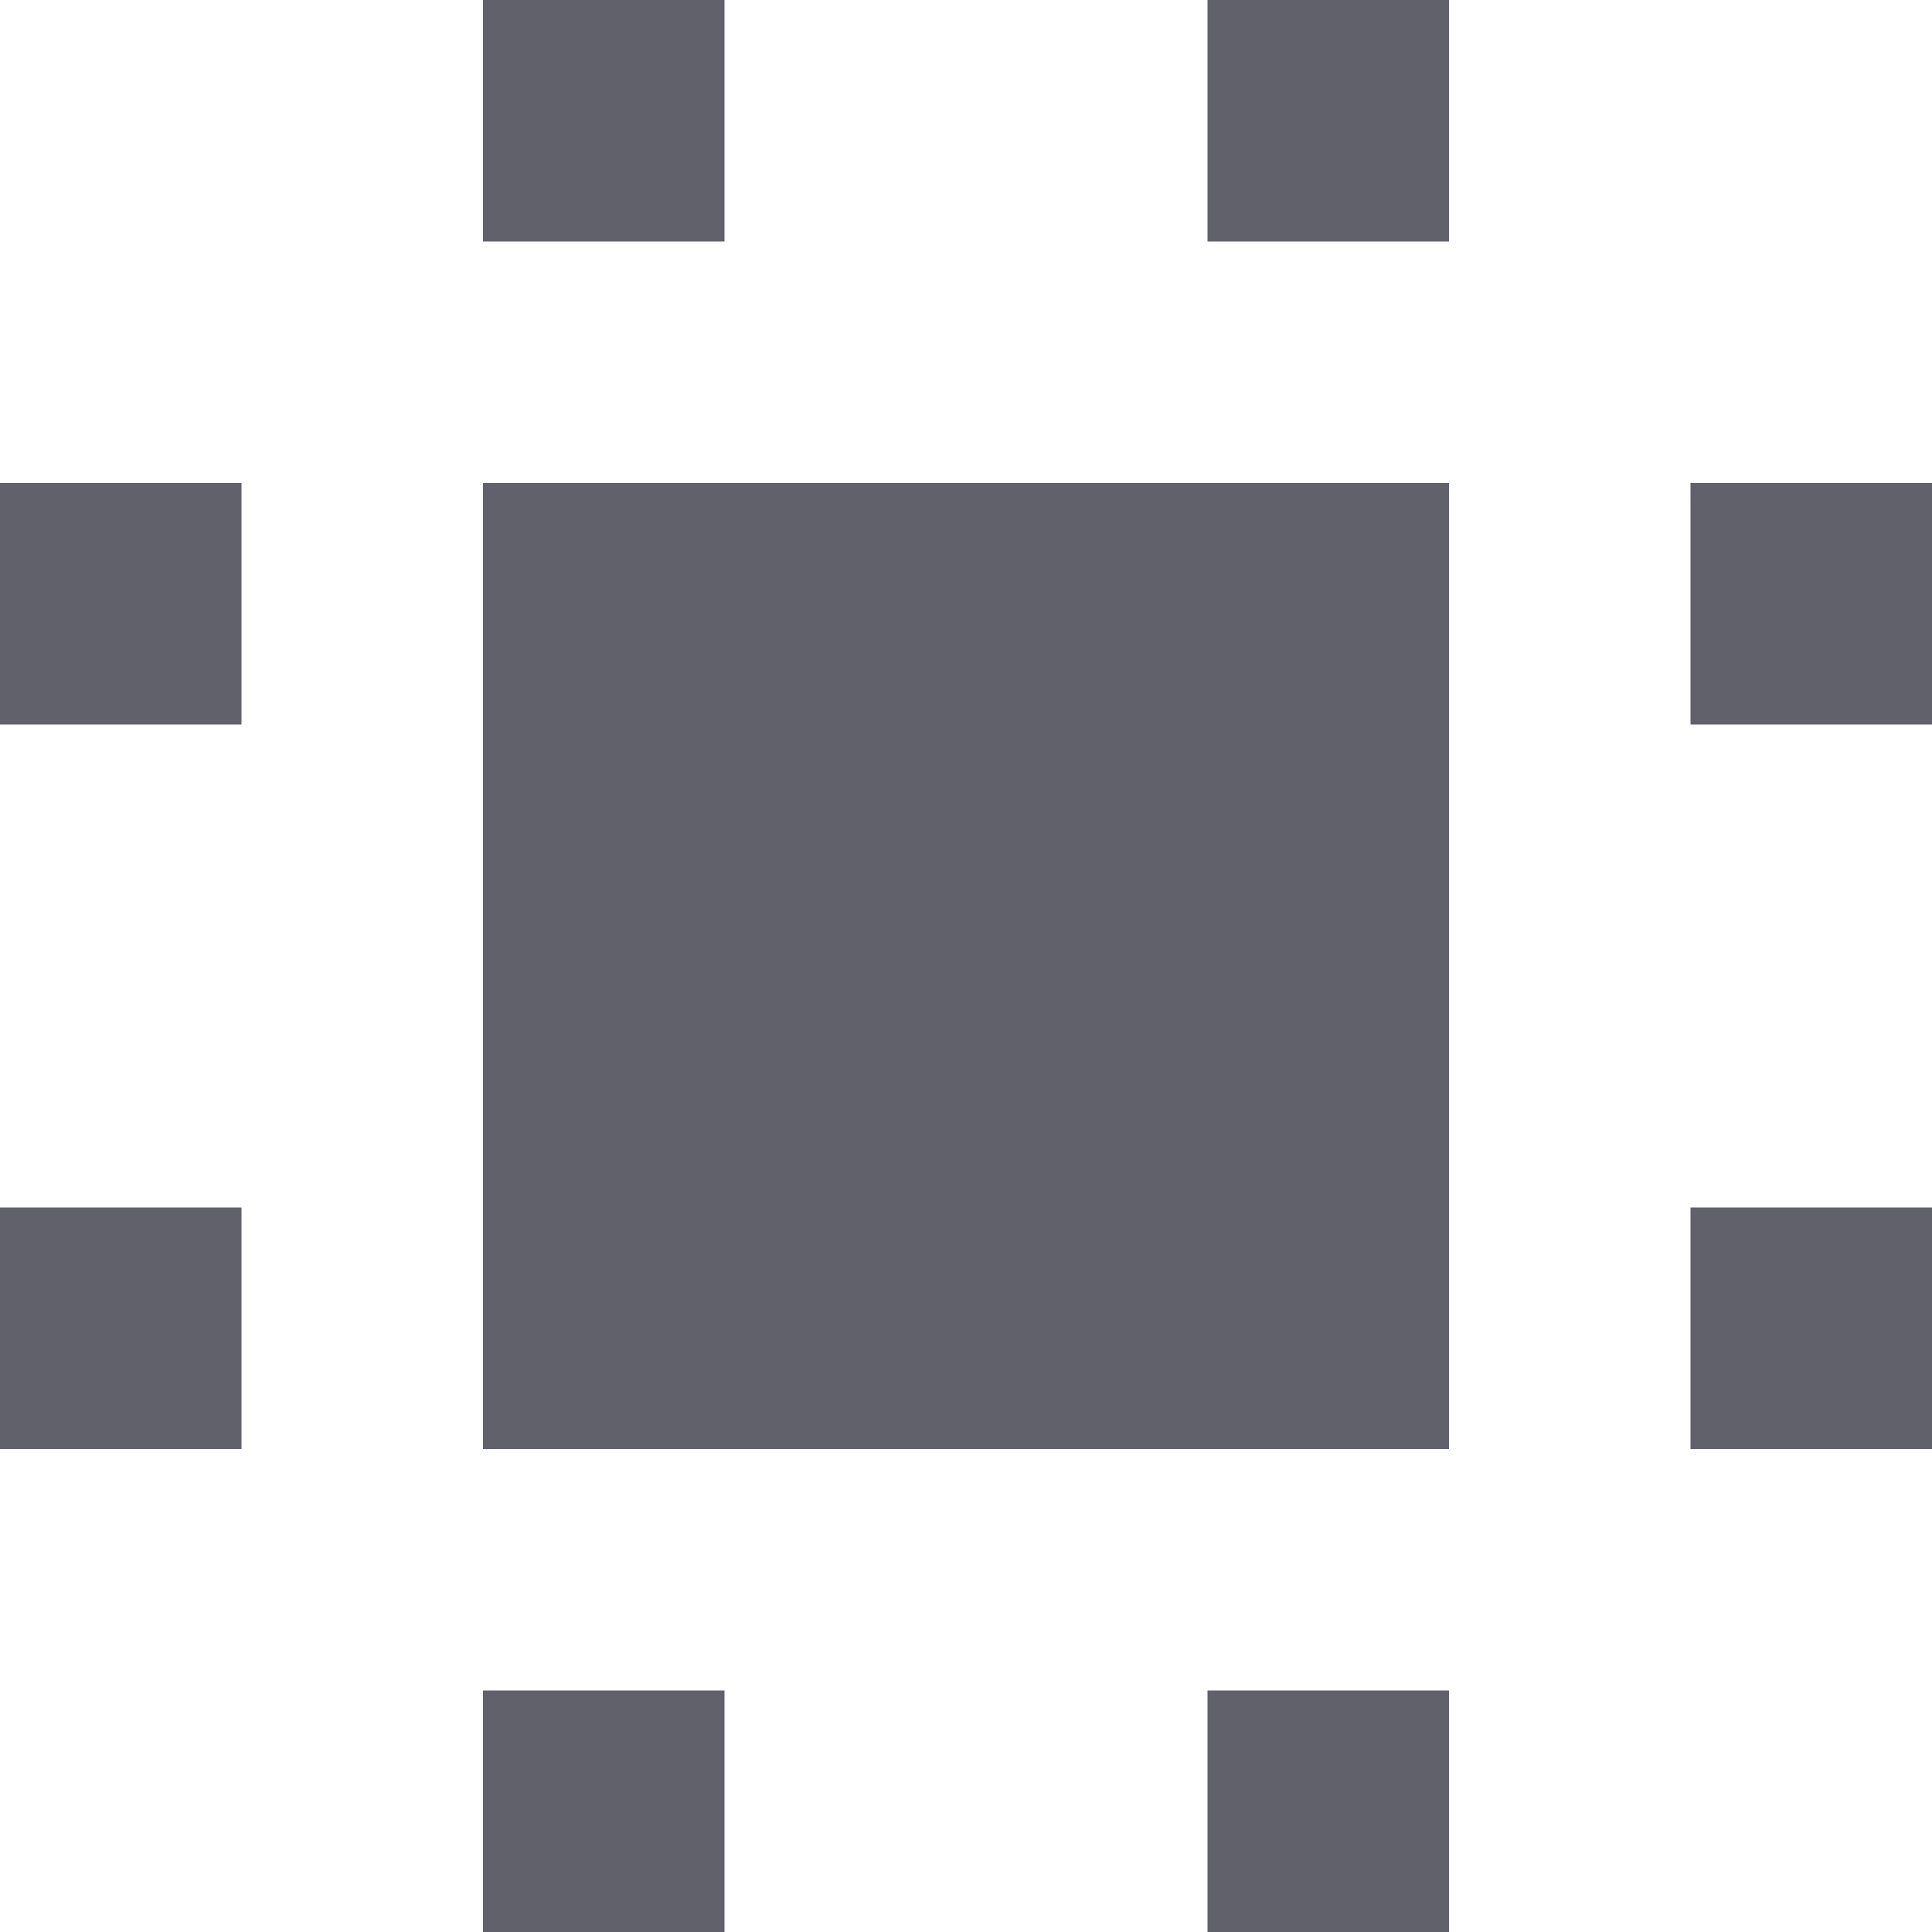 <svg xmlns="http://www.w3.org/2000/svg" height="16" width="16" viewBox="0 0 16 16"><title>artboard 2</title><g fill="#61616b" class="nc-icon-wrapper"><rect x="4" y="4" fill="#61616b" width="8" height="8"></rect> <rect data-color="color-2" y="4" fill="#61616b" width="2" height="2"></rect> <rect data-color="color-2" y="10" fill="#61616b" width="2" height="2"></rect> <rect data-color="color-2" x="14" y="4" fill="#61616b" width="2" height="2"></rect> <rect data-color="color-2" x="14" y="10" fill="#61616b" width="2" height="2"></rect> <rect data-color="color-2" x="4" fill="#61616b" width="2" height="2"></rect> <rect data-color="color-2" x="10" fill="#61616b" width="2" height="2"></rect> <rect data-color="color-2" x="4" y="14" fill="#61616b" width="2" height="2"></rect> <rect data-color="color-2" x="10" y="14" fill="#61616b" width="2" height="2"></rect></g></svg>